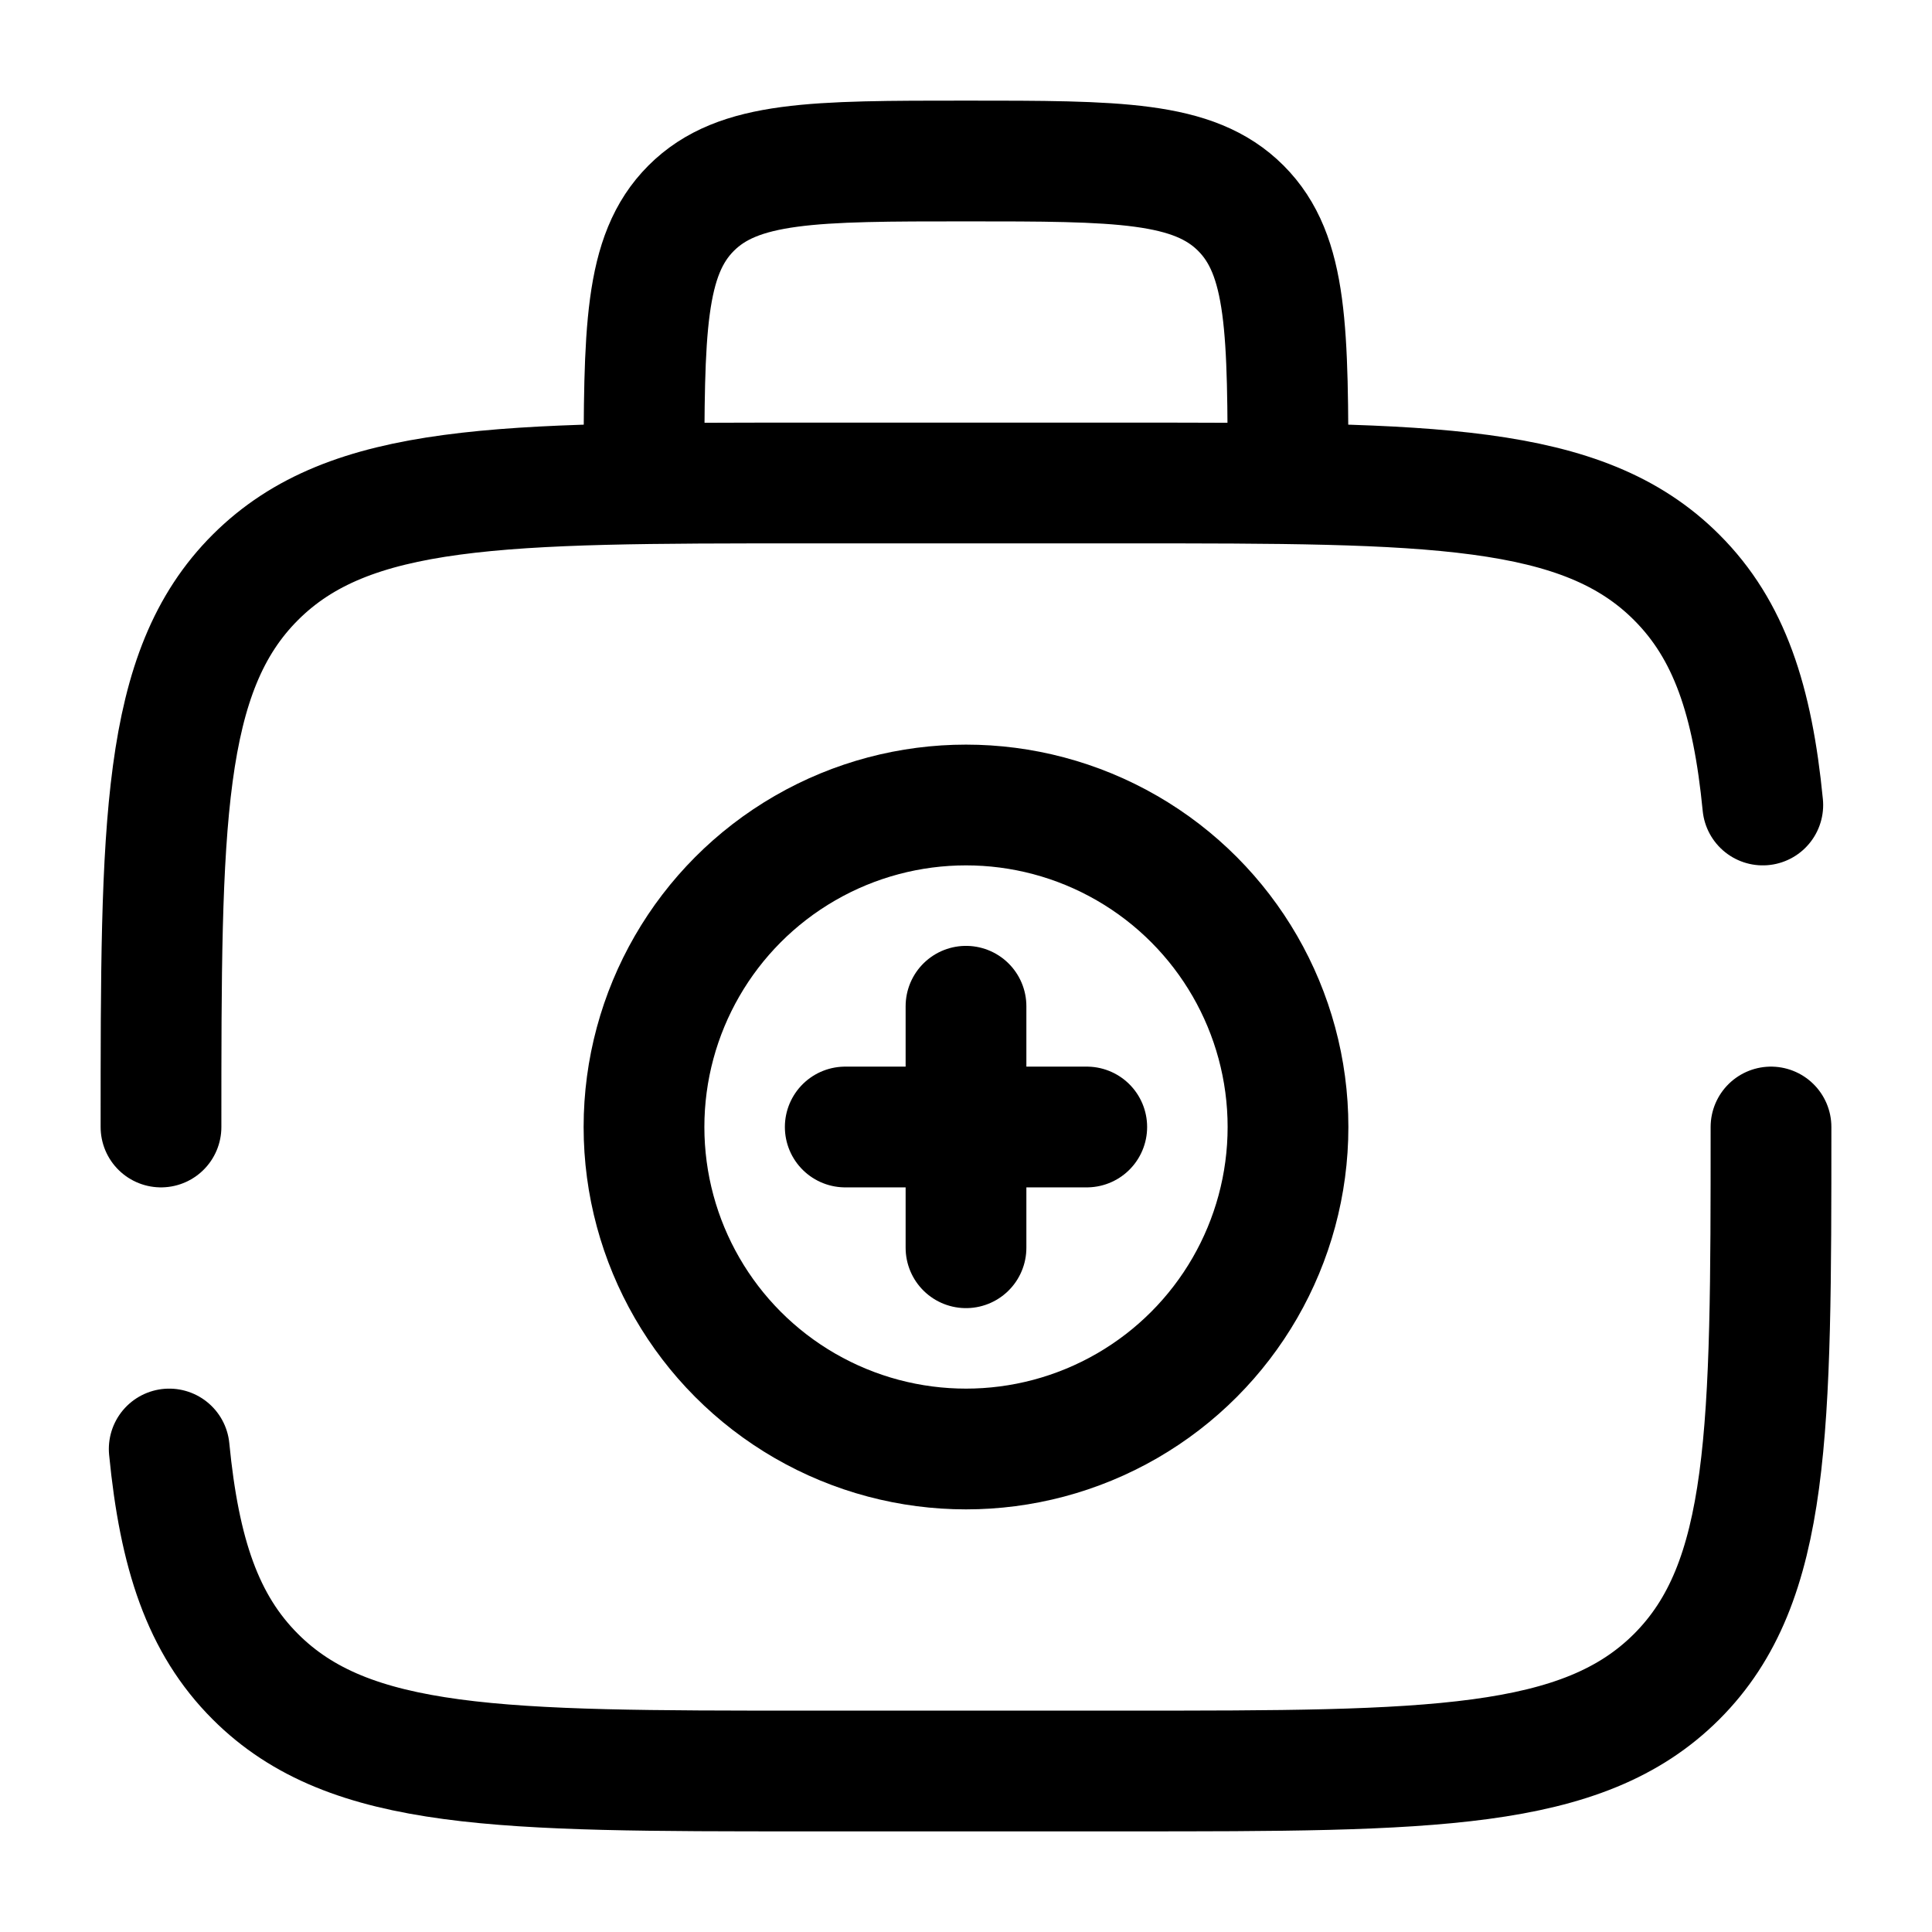 <svg xmlns="http://www.w3.org/2000/svg" width="1em" height="1em" viewBox="0 0 24 24"><g fill="none" stroke="currentColor" stroke-width="1.5"><path stroke-linecap="round" d="M2 14c0-3.771 0-5.657 1.172-6.828S6.229 6 10 6h4c3.771 0 5.657 0 6.828 1.172c.654.653.943 1.528 1.07 2.828M22 14c0 3.771 0 5.657-1.172 6.828S17.771 22 14 22h-4c-3.771 0-5.657 0-6.828-1.172c-.654-.653-.943-1.528-1.07-2.828"/><path d="M16 6c0-1.886 0-2.828-.586-3.414S13.886 2 12 2s-2.828 0-3.414.586S8 4.114 8 6"/><path stroke-linecap="round" d="M13.5 14h-3m1.5-1.5v3"/><circle cx="12" cy="14" r="4"/></g></svg>